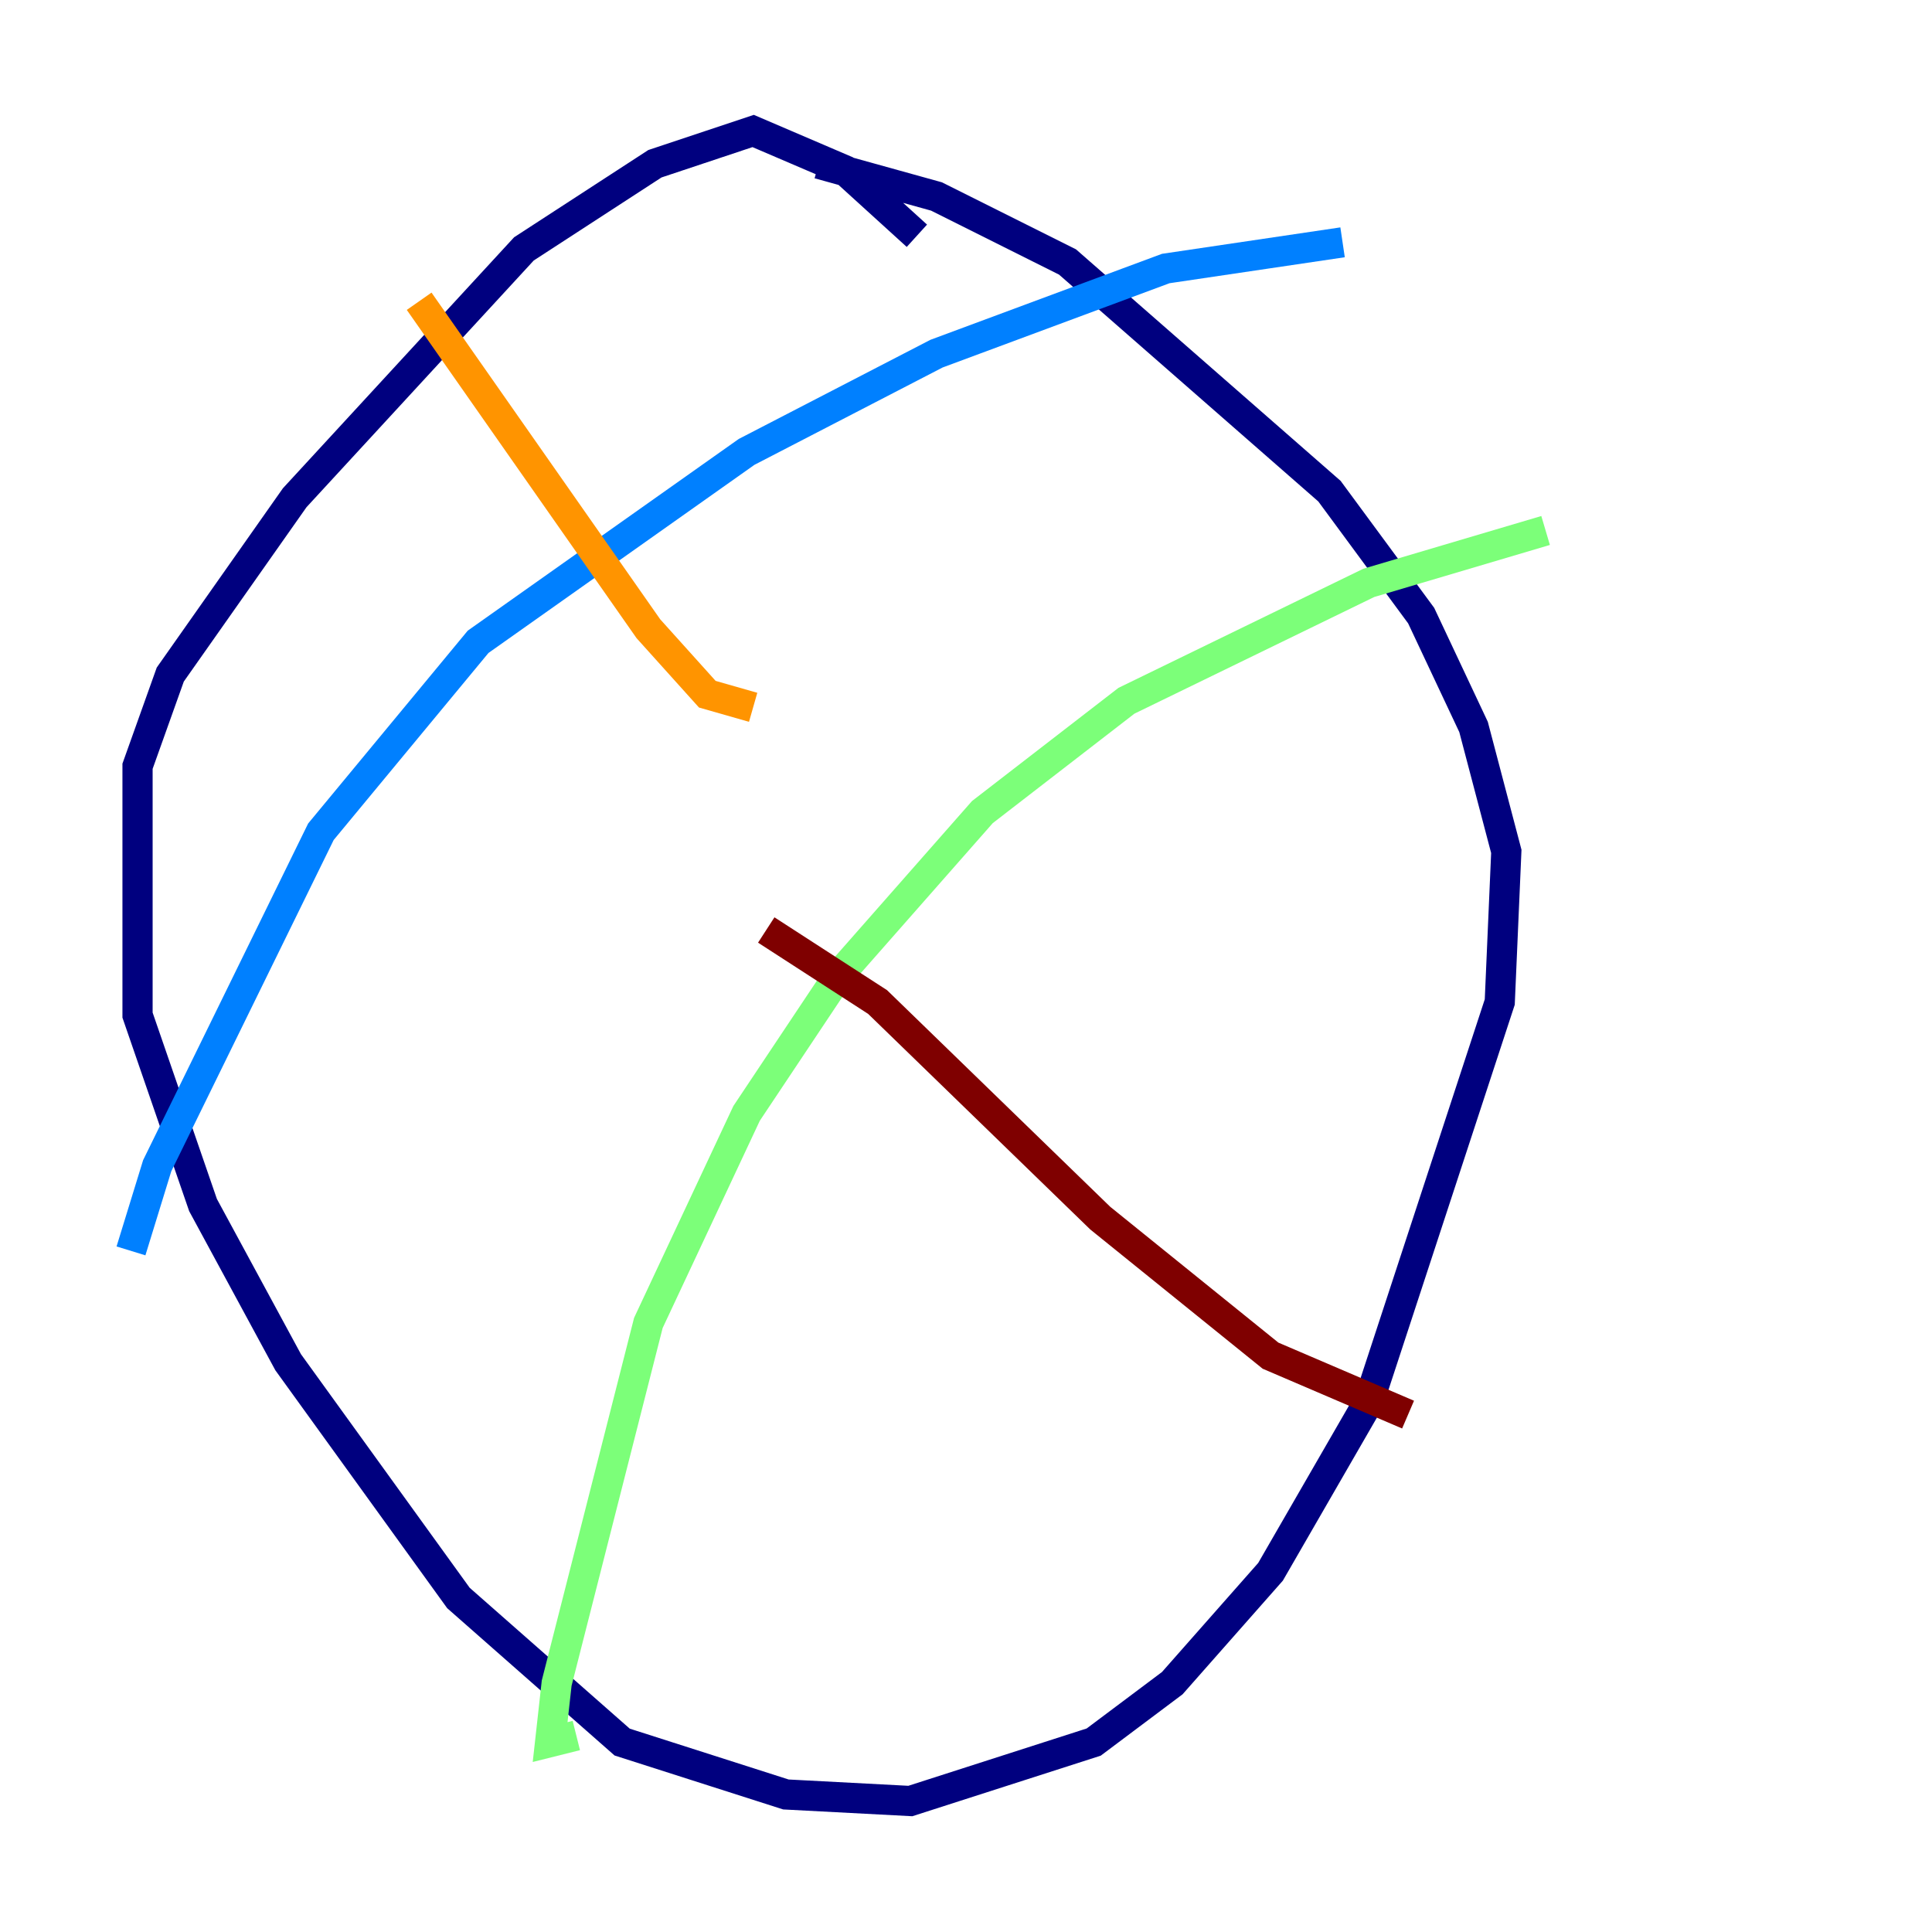 <?xml version="1.0" encoding="utf-8" ?>
<svg baseProfile="tiny" height="128" version="1.2" viewBox="0,0,128,128" width="128" xmlns="http://www.w3.org/2000/svg" xmlns:ev="http://www.w3.org/2001/xml-events" xmlns:xlink="http://www.w3.org/1999/xlink"><defs /><polyline fill="none" points="60.746,15.62 55.973,11.281 49.898,8.678 43.39,10.848 34.712,16.488 19.525,32.976 11.281,44.691 9.112,50.766 9.112,67.254 13.451,79.837 19.091,90.251 30.373,105.871 41.22,115.417 52.068,118.888 60.312,119.322 72.461,115.417 77.668,111.512 84.176,104.136 90.685,92.854 99.363,66.386 99.797,56.407 97.627,48.163 94.156,40.786 88.081,32.542 70.725,17.356 62.047,13.017 54.237,10.848" stroke="#00007f" stroke-width="2" /><polyline fill="none" points="8.678,82.875 10.414,77.234 21.261,55.105 31.675,42.522 49.464,29.939 62.047,23.43 77.234,17.79 88.949,16.054" stroke="#0080ff" stroke-width="2" /><polyline fill="none" points="38.183,114.983 36.447,115.417 36.881,111.512 42.956,87.647 49.464,73.763 55.539,64.651 65.085,53.803 74.63,46.427 90.685,38.617 102.4,35.146" stroke="#7cff79" stroke-width="2" /><polyline fill="none" points="27.77,19.959 42.956,41.654 46.861,45.993 49.898,46.861" stroke="#ff9400" stroke-width="2" /><polyline fill="none" points="50.766,61.614 58.142,66.386 72.895,80.705 84.176,89.817 93.288,93.722" stroke="#7f0000" stroke-width="2" /></svg>